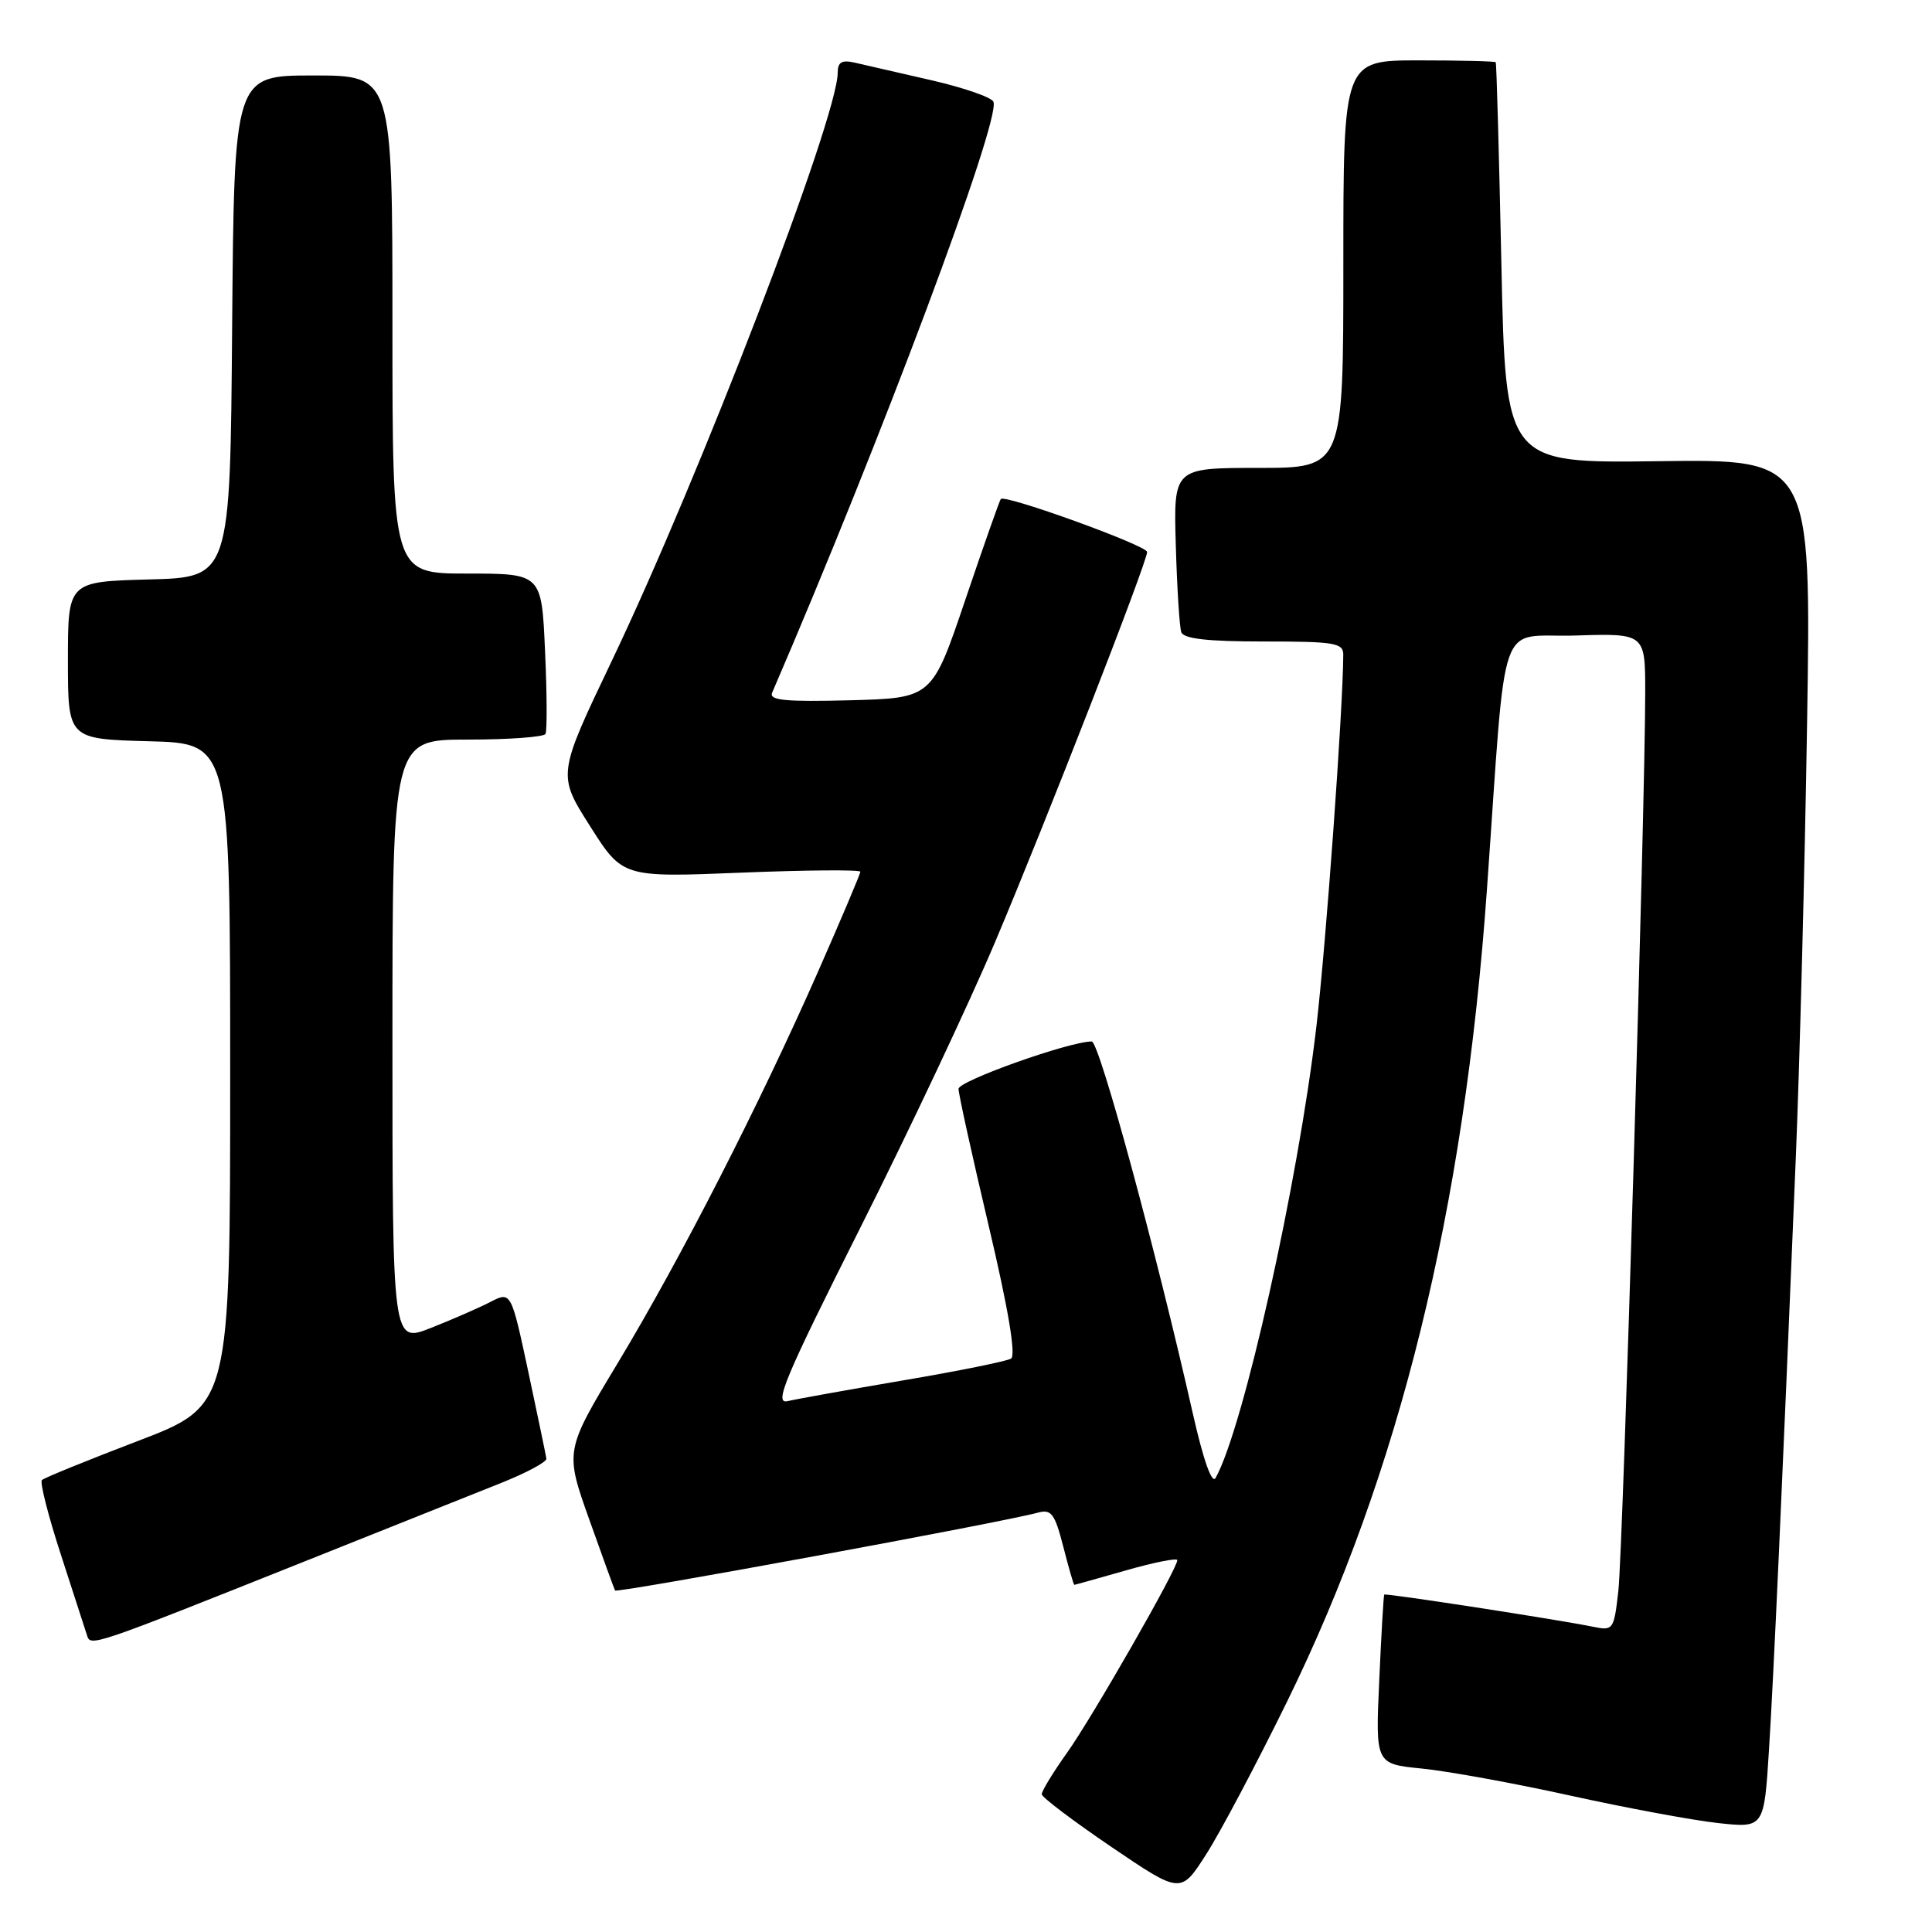 <?xml version="1.0" encoding="UTF-8" standalone="no"?>
<!DOCTYPE svg PUBLIC "-//W3C//DTD SVG 1.1//EN" "http://www.w3.org/Graphics/SVG/1.1/DTD/svg11.dtd" >
<svg xmlns="http://www.w3.org/2000/svg" xmlns:xlink="http://www.w3.org/1999/xlink" version="1.1" viewBox="0 0 256 256">
 <g >
 <path fill="currentColor"
d=" M 170.53 225.50 C 185.46 195.07 194.00 160.42 197.02 117.95 C 199.69 80.45 198.27 84.54 208.75 84.21 C 218.00 83.92 218.00 83.92 218.00 91.75 C 218.00 106.62 215.05 205.52 214.44 210.81 C 213.86 215.93 213.75 216.10 211.17 215.57 C 206.57 214.62 183.59 211.08 183.42 211.29 C 183.33 211.41 183.03 216.50 182.76 222.62 C 182.25 233.73 182.25 233.73 188.38 234.34 C 191.74 234.67 200.57 236.27 208.00 237.91 C 215.43 239.55 224.26 241.19 227.62 241.56 C 233.75 242.23 233.75 242.23 234.40 231.86 C 235.04 221.62 236.10 198.23 237.95 153.50 C 238.47 140.85 239.15 114.83 239.45 95.67 C 240.00 60.84 240.00 60.84 219.75 61.11 C 199.50 61.38 199.50 61.38 198.94 34.94 C 198.63 20.40 198.30 8.39 198.19 8.25 C 198.09 8.11 193.50 8.00 188.00 8.00 C 178.00 8.00 178.00 8.00 178.00 35.00 C 178.00 62.00 178.00 62.00 166.75 62.00 C 155.50 62.00 155.50 62.00 155.80 72.25 C 155.96 77.89 156.29 83.06 156.52 83.75 C 156.82 84.64 159.93 85.00 167.47 85.00 C 176.84 85.00 178.00 85.19 177.99 86.75 C 177.95 94.09 175.71 125.00 174.43 136.00 C 172.00 156.79 164.75 189.27 161.07 195.84 C 160.59 196.69 159.45 193.47 158.07 187.36 C 153.18 165.70 145.66 138.00 144.66 138.00 C 141.70 138.00 127.00 143.23 127.01 144.28 C 127.01 144.95 128.81 153.12 131.01 162.44 C 133.61 173.45 134.64 179.60 133.97 180.02 C 133.40 180.37 126.99 181.67 119.72 182.90 C 112.45 184.14 105.53 185.38 104.35 185.66 C 102.52 186.09 104.00 182.57 113.92 162.83 C 120.38 150.00 128.46 132.86 131.89 124.74 C 138.61 108.86 152.00 74.48 152.00 73.14 C 152.00 72.29 133.15 65.47 132.61 66.12 C 132.44 66.33 130.32 72.35 127.90 79.50 C 123.50 92.50 123.50 92.50 112.63 92.79 C 104.07 93.01 101.88 92.80 102.31 91.79 C 116.70 58.44 132.60 15.99 131.64 13.49 C 131.41 12.90 127.69 11.61 123.36 10.62 C 119.04 9.62 114.49 8.58 113.25 8.30 C 111.54 7.91 111.00 8.23 111.00 9.64 C 110.99 15.61 92.70 63.22 81.06 87.58 C 73.86 102.66 73.86 102.66 78.18 109.46 C 82.50 116.27 82.50 116.27 98.25 115.63 C 106.91 115.28 114.00 115.23 114.00 115.51 C 114.00 115.79 111.47 121.76 108.39 128.76 C 100.57 146.48 90.25 166.66 81.91 180.52 C 74.84 192.24 74.84 192.24 78.09 201.37 C 79.87 206.39 81.41 210.61 81.50 210.75 C 81.75 211.13 132.81 201.73 137.54 200.43 C 139.31 199.95 139.77 200.58 140.89 204.94 C 141.60 207.72 142.26 210.00 142.35 210.00 C 142.43 210.00 145.54 209.13 149.25 208.07 C 152.96 207.01 156.00 206.41 156.00 206.73 C 156.00 207.88 144.73 227.56 141.39 232.25 C 139.52 234.87 138.02 237.34 138.04 237.75 C 138.06 238.16 142.22 241.30 147.27 244.73 C 156.46 250.96 156.46 250.96 159.81 245.73 C 161.66 242.85 166.48 233.75 170.53 225.50 Z  M 40.00 207.04 C 51.28 202.54 63.20 197.78 66.50 196.46 C 69.80 195.14 72.45 193.71 72.40 193.28 C 72.34 192.85 71.26 187.68 70.01 181.80 C 67.72 171.10 67.72 171.10 64.95 172.53 C 63.43 173.31 59.89 174.86 57.09 175.96 C 52.00 177.97 52.00 177.97 52.00 137.99 C 52.00 98.00 52.00 98.00 61.94 98.00 C 67.41 98.00 72.06 97.66 72.28 97.25 C 72.50 96.84 72.48 91.89 72.22 86.25 C 71.77 76.00 71.77 76.00 61.88 76.00 C 52.00 76.00 52.00 76.00 52.00 43.00 C 52.00 10.00 52.00 10.00 41.51 10.00 C 31.03 10.00 31.03 10.00 30.76 43.25 C 30.50 76.50 30.50 76.50 19.75 76.78 C 9.00 77.07 9.00 77.07 9.00 87.50 C 9.00 97.93 9.00 97.93 19.75 98.22 C 30.50 98.50 30.50 98.50 30.50 142.38 C 30.50 186.26 30.50 186.26 18.29 190.93 C 11.57 193.50 5.83 195.83 5.55 196.12 C 5.26 196.41 6.40 200.89 8.09 206.07 C 9.78 211.26 11.33 216.05 11.54 216.72 C 11.99 218.20 12.27 218.11 40.00 207.04 Z "/>
</g>
</svg>